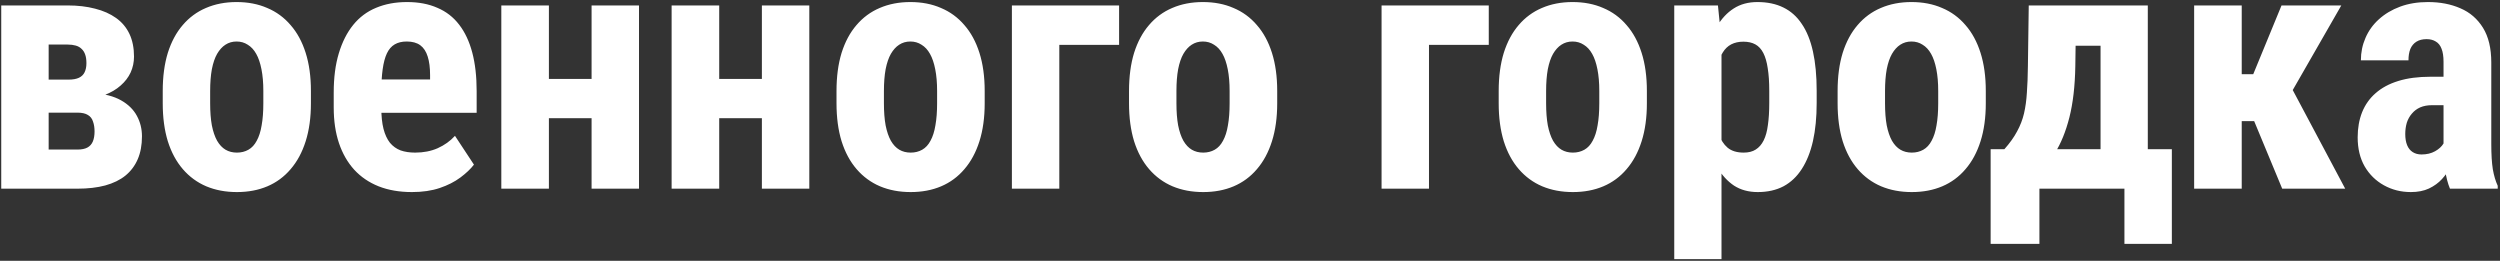 <svg width="901" height="94" viewBox="0 0 901 94" fill="none" xmlns="http://www.w3.org/2000/svg">
<rect x="0" y="0" width="901" height="94" fill="#333333" stroke="none"/>
<path d="M27.912 40.595H11.249L11.188 28.693H24.677C26.264 28.693 27.526 28.47 28.461 28.022C29.397 27.574 30.069 26.923 30.476 26.069C30.923 25.174 31.147 24.075 31.147 22.773C31.147 21.552 31.005 20.535 30.72 19.721C30.435 18.867 30.008 18.175 29.438 17.646C28.868 17.076 28.156 16.669 27.302 16.425C26.447 16.181 25.471 16.059 24.372 16.059H17.536V68H0.446V1.96H24.372C28.034 1.96 31.33 2.347 34.26 3.12C37.19 3.852 39.712 4.971 41.828 6.477C43.944 7.982 45.551 9.895 46.65 12.214C47.748 14.533 48.298 17.259 48.298 20.393C48.298 22.427 47.891 24.34 47.077 26.13C46.263 27.88 45.063 29.446 43.476 30.83C41.93 32.213 39.997 33.352 37.678 34.248C35.358 35.102 32.714 35.631 29.743 35.834L27.912 40.595ZM27.912 68H6.916L13.081 53.901H27.912C29.418 53.901 30.618 53.657 31.513 53.169C32.408 52.68 33.059 51.948 33.466 50.971C33.873 49.995 34.077 48.794 34.077 47.37C34.077 46.027 33.894 44.847 33.527 43.83C33.202 42.772 32.592 41.979 31.696 41.45C30.801 40.88 29.54 40.595 27.912 40.595H14.118L14.24 28.693H29.499L33.466 33.515C37.617 33.8 40.994 34.675 43.598 36.14C46.202 37.605 48.115 39.476 49.335 41.755C50.556 43.993 51.166 46.455 51.166 49.14C51.166 52.273 50.658 55.02 49.641 57.38C48.623 59.74 47.138 61.713 45.185 63.3C43.273 64.847 40.852 66.026 37.922 66.84C35.033 67.613 31.696 68 27.912 68ZM58.65 37.238V32.783C58.65 27.615 59.261 23.037 60.481 19.05C61.743 15.062 63.533 11.726 65.853 9.04C68.172 6.314 70.959 4.259 74.214 2.875C77.51 1.451 81.193 0.739 85.262 0.739C89.371 0.739 93.054 1.451 96.309 2.875C99.605 4.259 102.413 6.314 104.732 9.04C107.092 11.726 108.903 15.062 110.164 19.05C111.425 23.037 112.056 27.615 112.056 32.783V37.238C112.056 42.365 111.425 46.922 110.164 50.91C108.903 54.898 107.092 58.255 104.732 60.981C102.413 63.707 99.625 65.762 96.37 67.145C93.115 68.529 89.453 69.221 85.384 69.221C81.315 69.221 77.632 68.529 74.336 67.145C71.081 65.762 68.274 63.707 65.914 60.981C63.553 58.255 61.743 54.898 60.481 50.91C59.261 46.922 58.65 42.365 58.65 37.238ZM75.74 32.783V37.238C75.74 40.29 75.944 42.935 76.351 45.173C76.798 47.411 77.429 49.262 78.243 50.727C79.097 52.192 80.114 53.27 81.294 53.962C82.474 54.654 83.838 54.999 85.384 54.999C86.93 54.999 88.314 54.654 89.534 53.962C90.755 53.27 91.752 52.192 92.525 50.727C93.339 49.262 93.929 47.411 94.295 45.173C94.702 42.935 94.905 40.29 94.905 37.238V32.783C94.905 29.812 94.681 27.208 94.234 24.97C93.786 22.692 93.156 20.84 92.342 19.416C91.528 17.951 90.511 16.852 89.29 16.12C88.11 15.347 86.767 14.96 85.262 14.96C83.756 14.96 82.413 15.347 81.233 16.12C80.094 16.852 79.097 17.951 78.243 19.416C77.429 20.84 76.798 22.692 76.351 24.97C75.944 27.208 75.74 29.812 75.74 32.783ZM148.471 69.221C143.954 69.221 139.946 68.529 136.447 67.145C132.988 65.762 130.058 63.768 127.658 61.164C125.257 58.519 123.426 55.325 122.165 51.581C120.903 47.838 120.272 43.566 120.272 38.764V33.332C120.272 27.961 120.883 23.261 122.104 19.233C123.324 15.164 125.054 11.746 127.292 8.979C129.529 6.212 132.276 4.157 135.531 2.814C138.827 1.431 142.55 0.739 146.701 0.739C150.851 0.739 154.493 1.431 157.626 2.814C160.8 4.157 163.424 6.192 165.5 8.918C167.575 11.604 169.141 14.94 170.199 18.928C171.257 22.915 171.786 27.554 171.786 32.844V40.656H127.536V28.632H155.001V27.106C155.001 24.421 154.717 22.183 154.147 20.393C153.577 18.561 152.682 17.198 151.461 16.303C150.241 15.408 148.613 14.96 146.579 14.96C144.87 14.96 143.425 15.306 142.245 15.998C141.065 16.69 140.129 17.768 139.438 19.233C138.746 20.698 138.237 22.61 137.912 24.97C137.586 27.29 137.423 30.077 137.423 33.332V38.764C137.423 41.816 137.688 44.379 138.217 46.455C138.746 48.489 139.519 50.157 140.536 51.459C141.594 52.721 142.876 53.636 144.381 54.206C145.887 54.735 147.637 54.999 149.63 54.999C152.641 54.999 155.347 54.471 157.748 53.413C160.189 52.314 162.265 50.829 163.974 48.957L170.81 59.333C169.63 60.879 168.002 62.425 165.927 63.972C163.852 65.518 161.369 66.779 158.48 67.756C155.591 68.732 152.255 69.221 148.471 69.221ZM218.638 28.449V42.609H192.271V28.449H218.638ZM197.825 1.96V68H180.674V1.96H197.825ZM230.295 1.96V68H213.206V1.96H230.295ZM280.016 28.449V42.609H253.648V28.449H280.016ZM259.203 1.96V68H242.052V1.96H259.203ZM291.673 1.96V68H274.583V1.96H291.673ZM301.477 37.238V32.783C301.477 27.615 302.087 23.037 303.308 19.05C304.569 15.062 306.359 11.726 308.679 9.04C310.998 6.314 313.785 4.259 317.041 2.875C320.336 1.451 324.019 0.739 328.088 0.739C332.198 0.739 335.88 1.451 339.135 2.875C342.431 4.259 345.239 6.314 347.558 9.04C349.918 11.726 351.729 15.062 352.99 19.05C354.252 23.037 354.882 27.615 354.882 32.783V37.238C354.882 42.365 354.252 46.922 352.99 50.91C351.729 54.898 349.918 58.255 347.558 60.981C345.239 63.707 342.451 65.762 339.196 67.145C335.941 68.529 332.279 69.221 328.21 69.221C324.141 69.221 320.458 68.529 317.163 67.145C313.907 65.762 311.1 63.707 308.74 60.981C306.38 58.255 304.569 54.898 303.308 50.91C302.087 46.922 301.477 42.365 301.477 37.238ZM318.566 32.783V37.238C318.566 40.29 318.77 42.935 319.177 45.173C319.624 47.411 320.255 49.262 321.069 50.727C321.923 52.192 322.941 53.27 324.121 53.962C325.301 54.654 326.664 54.999 328.21 54.999C329.756 54.999 331.14 54.654 332.36 53.962C333.581 53.27 334.578 52.192 335.351 50.727C336.165 49.262 336.755 47.411 337.121 45.173C337.528 42.935 337.731 40.29 337.731 37.238V32.783C337.731 29.812 337.508 27.208 337.06 24.97C336.612 22.692 335.982 20.84 335.168 19.416C334.354 17.951 333.337 16.852 332.116 16.12C330.936 15.347 329.593 14.96 328.088 14.96C326.582 14.96 325.24 15.347 324.06 16.12C322.92 16.852 321.923 17.951 321.069 19.416C320.255 20.84 319.624 22.692 319.177 24.97C318.77 27.208 318.566 29.812 318.566 32.783ZM403.321 1.96V16.181H381.775V68H364.686V1.96H403.321ZM406.898 37.238V32.783C406.898 27.615 407.509 23.037 408.729 19.05C409.991 15.062 411.781 11.726 414.101 9.04C416.42 6.314 419.207 4.259 422.462 2.875C425.758 1.451 429.441 0.739 433.51 0.739C437.619 0.739 441.302 1.451 444.557 2.875C447.853 4.259 450.661 6.314 452.98 9.04C455.34 11.726 457.151 15.062 458.412 19.05C459.674 23.037 460.304 27.615 460.304 32.783V37.238C460.304 42.365 459.674 46.922 458.412 50.91C457.151 54.898 455.34 58.255 452.98 60.981C450.661 63.707 447.873 65.762 444.618 67.145C441.363 68.529 437.701 69.221 433.632 69.221C429.563 69.221 425.88 68.529 422.584 67.145C419.329 65.762 416.522 63.707 414.162 60.981C411.802 58.255 409.991 54.898 408.729 50.91C407.509 46.922 406.898 42.365 406.898 37.238ZM423.988 32.783V37.238C423.988 40.29 424.192 42.935 424.599 45.173C425.046 47.411 425.677 49.262 426.491 50.727C427.345 52.192 428.362 53.27 429.542 53.962C430.722 54.654 432.086 54.999 433.632 54.999C435.178 54.999 436.562 54.654 437.782 53.962C439.003 53.27 440 52.192 440.773 50.727C441.587 49.262 442.177 47.411 442.543 45.173C442.95 42.935 443.153 40.29 443.153 37.238V32.783C443.153 29.812 442.93 27.208 442.482 24.97C442.034 22.692 441.404 20.84 440.59 19.416C439.776 17.951 438.759 16.852 437.538 16.12C436.358 15.347 435.015 14.96 433.51 14.96C432.004 14.96 430.661 15.347 429.481 16.12C428.342 16.852 427.345 17.951 426.491 19.416C425.677 20.84 425.046 22.692 424.599 24.97C424.192 27.208 423.988 29.812 423.988 32.783ZM536.551 1.96V16.181H515.006V68H497.916V1.96H536.551ZM540.129 37.238V32.783C540.129 27.615 540.739 23.037 541.96 19.05C543.221 15.062 545.012 11.726 547.331 9.04C549.65 6.314 552.438 4.259 555.693 2.875C558.989 1.451 562.671 0.739 566.74 0.739C570.85 0.739 574.532 1.451 577.788 2.875C581.083 4.259 583.891 6.314 586.21 9.04C588.57 11.726 590.381 15.062 591.643 19.05C592.904 23.037 593.535 27.615 593.535 32.783V37.238C593.535 42.365 592.904 46.922 591.643 50.91C590.381 54.898 588.57 58.255 586.21 60.981C583.891 63.707 581.104 65.762 577.849 67.145C574.593 68.529 570.931 69.221 566.862 69.221C562.793 69.221 559.111 68.529 555.815 67.145C552.56 65.762 549.752 63.707 547.392 60.981C545.032 58.255 543.221 54.898 541.96 50.91C540.739 46.922 540.129 42.365 540.129 37.238ZM557.219 32.783V37.238C557.219 40.29 557.422 42.935 557.829 45.173C558.277 47.411 558.907 49.262 559.721 50.727C560.576 52.192 561.593 53.27 562.773 53.962C563.953 54.654 565.316 54.999 566.862 54.999C568.409 54.999 569.792 54.654 571.013 53.962C572.233 53.27 573.23 52.192 574.003 50.727C574.817 49.262 575.407 47.411 575.773 45.173C576.18 42.935 576.384 40.29 576.384 37.238V32.783C576.384 29.812 576.16 27.208 575.712 24.97C575.265 22.692 574.634 20.84 573.82 19.416C573.007 17.951 571.989 16.852 570.769 16.12C569.589 15.347 568.246 14.96 566.74 14.96C565.235 14.96 563.892 15.347 562.712 16.12C561.573 16.852 560.576 17.951 559.721 19.416C558.907 20.84 558.277 22.692 557.829 24.97C557.422 27.208 557.219 29.812 557.219 32.783ZM620.428 14.655V93.391H603.399V1.96H619.146L620.428 14.655ZM654.729 32.722V37.116C654.729 42.284 654.282 46.861 653.387 50.849C652.492 54.796 651.149 58.153 649.358 60.92C647.609 63.646 645.411 65.721 642.767 67.145C640.122 68.529 637.029 69.221 633.489 69.221C630.193 69.221 627.345 68.448 624.944 66.901C622.584 65.314 620.59 63.138 618.963 60.371C617.335 57.604 616.033 54.369 615.057 50.666C614.08 46.963 613.327 42.996 612.798 38.764V31.928C613.287 27.412 613.999 23.261 614.935 19.477C615.87 15.652 617.152 12.336 618.78 9.528C620.448 6.721 622.462 4.564 624.822 3.059C627.223 1.512 630.071 0.739 633.367 0.739C636.948 0.739 640.061 1.39 642.706 2.692C645.391 3.994 647.609 5.968 649.358 8.613C651.149 11.217 652.492 14.533 653.387 18.561C654.282 22.59 654.729 27.31 654.729 32.722ZM637.64 37.116V32.722C637.64 29.548 637.457 26.842 637.09 24.604C636.765 22.366 636.236 20.535 635.503 19.111C634.771 17.687 633.815 16.649 632.635 15.998C631.455 15.347 630.01 15.021 628.301 15.021C626.633 15.021 625.168 15.347 623.907 15.998C622.686 16.649 621.689 17.605 620.916 18.867C620.143 20.087 619.553 21.593 619.146 23.383C618.739 25.133 618.515 27.127 618.475 29.365V41.328C618.556 43.972 618.902 46.312 619.512 48.347C620.163 50.381 621.201 52.009 622.625 53.23C624.049 54.41 625.982 54.999 628.423 54.999C630.173 54.999 631.618 54.633 632.757 53.901C633.937 53.169 634.893 52.07 635.625 50.605C636.358 49.14 636.867 47.289 637.151 45.051C637.477 42.813 637.64 40.168 637.64 37.116ZM662.274 37.238V32.783C662.274 27.615 662.885 23.037 664.105 19.05C665.367 15.062 667.157 11.726 669.477 9.04C671.796 6.314 674.583 4.259 677.838 2.875C681.134 1.451 684.817 0.739 688.886 0.739C692.995 0.739 696.678 1.451 699.933 2.875C703.229 4.259 706.037 6.314 708.356 9.04C710.716 11.726 712.527 15.062 713.788 19.05C715.049 23.037 715.68 27.615 715.68 32.783V37.238C715.68 42.365 715.049 46.922 713.788 50.91C712.527 54.898 710.716 58.255 708.356 60.981C706.037 63.707 703.249 65.762 699.994 67.145C696.739 68.529 693.077 69.221 689.008 69.221C684.939 69.221 681.256 68.529 677.96 67.145C674.705 65.762 671.898 63.707 669.538 60.981C667.178 58.255 665.367 54.898 664.105 50.91C662.885 46.922 662.274 42.365 662.274 37.238ZM679.364 32.783V37.238C679.364 40.29 679.568 42.935 679.975 45.173C680.422 47.411 681.053 49.262 681.867 50.727C682.721 52.192 683.738 53.27 684.918 53.962C686.098 54.654 687.462 54.999 689.008 54.999C690.554 54.999 691.938 54.654 693.158 53.962C694.379 53.27 695.376 52.192 696.149 50.727C696.963 49.262 697.553 47.411 697.919 45.173C698.326 42.935 698.529 40.29 698.529 37.238V32.783C698.529 29.812 698.306 27.208 697.858 24.97C697.41 22.692 696.78 20.84 695.966 19.416C695.152 17.951 694.135 16.852 692.914 16.12C691.734 15.347 690.391 14.96 688.886 14.96C687.38 14.96 686.037 15.347 684.857 16.12C683.718 16.852 682.721 17.951 681.867 19.416C681.053 20.84 680.422 22.692 679.975 24.97C679.568 27.208 679.364 29.812 679.364 32.783ZM731.16 1.96H748.25L747.944 23.872C747.822 31.033 747.11 37.177 745.808 42.304C744.506 47.431 742.756 51.724 740.559 55.183C738.403 58.641 735.9 61.408 733.052 63.483C730.203 65.518 727.172 67.023 723.958 68H720.906L720.723 53.962L722.371 53.779C724.324 51.581 725.85 49.445 726.948 47.37C728.088 45.295 728.922 43.138 729.451 40.9C729.98 38.622 730.326 36.119 730.488 33.393C730.692 30.626 730.814 27.452 730.854 23.872L731.16 1.96ZM735.615 1.96H774.067V68H757.039V16.486H735.615V1.96ZM717.427 53.779H782.734V87.897H765.645V68H735.005V87.897H717.427V53.779ZM807.918 1.96V68H790.768V1.96H807.918ZM843.807 1.96L819.881 43.647H804.806L802.608 26.74H812.069L822.262 1.96H843.807ZM822.506 68L811.031 40.351L825.924 31.745L845.211 68H822.506ZM880.649 52.802V22.285C880.649 20.291 880.405 18.704 879.917 17.524C879.469 16.344 878.777 15.489 877.841 14.96C876.946 14.391 875.847 14.106 874.545 14.106C873.081 14.106 871.86 14.411 870.883 15.021C869.907 15.632 869.174 16.507 868.686 17.646C868.238 18.785 868.015 20.148 868.015 21.735H850.864C850.864 18.887 851.413 16.201 852.512 13.679C853.61 11.115 855.218 8.877 857.333 6.965C859.49 5.012 862.054 3.486 865.024 2.387C867.994 1.289 871.331 0.739 875.034 0.739C879.428 0.739 883.334 1.492 886.752 2.998C890.17 4.462 892.876 6.802 894.87 10.017C896.864 13.231 897.861 17.402 897.861 22.529V51.948C897.861 55.651 898.044 58.662 898.41 60.981C898.817 63.3 899.407 65.294 900.18 66.962V68H882.968C882.195 66.169 881.605 63.89 881.198 61.164C880.832 58.397 880.649 55.61 880.649 52.802ZM882.724 27.656L882.785 37.91H876.499C874.871 37.91 873.447 38.174 872.226 38.703C871.046 39.232 870.049 39.985 869.235 40.961C868.422 41.897 867.811 42.996 867.404 44.257C867.038 45.519 866.855 46.861 866.855 48.286C866.855 49.873 867.079 51.215 867.526 52.314C867.974 53.413 868.645 54.247 869.541 54.816C870.436 55.386 871.494 55.671 872.714 55.671C874.586 55.671 876.214 55.284 877.597 54.511C878.981 53.738 879.998 52.802 880.649 51.704C881.341 50.605 881.564 49.588 881.32 48.652L885.227 55.305C884.738 56.81 884.067 58.377 883.212 60.004C882.399 61.632 881.361 63.138 880.1 64.521C878.838 65.904 877.272 67.044 875.4 67.939C873.569 68.793 871.392 69.221 868.869 69.221C865.329 69.221 862.094 68.407 859.165 66.779C856.235 65.152 853.916 62.873 852.207 59.943C850.538 57.014 849.704 53.535 849.704 49.506C849.704 46.17 850.233 43.159 851.291 40.473C852.39 37.747 854.017 35.448 856.174 33.576C858.33 31.664 861.057 30.199 864.353 29.182C867.648 28.164 871.514 27.656 875.949 27.656H882.724Z" fill="white"/>
</svg>

